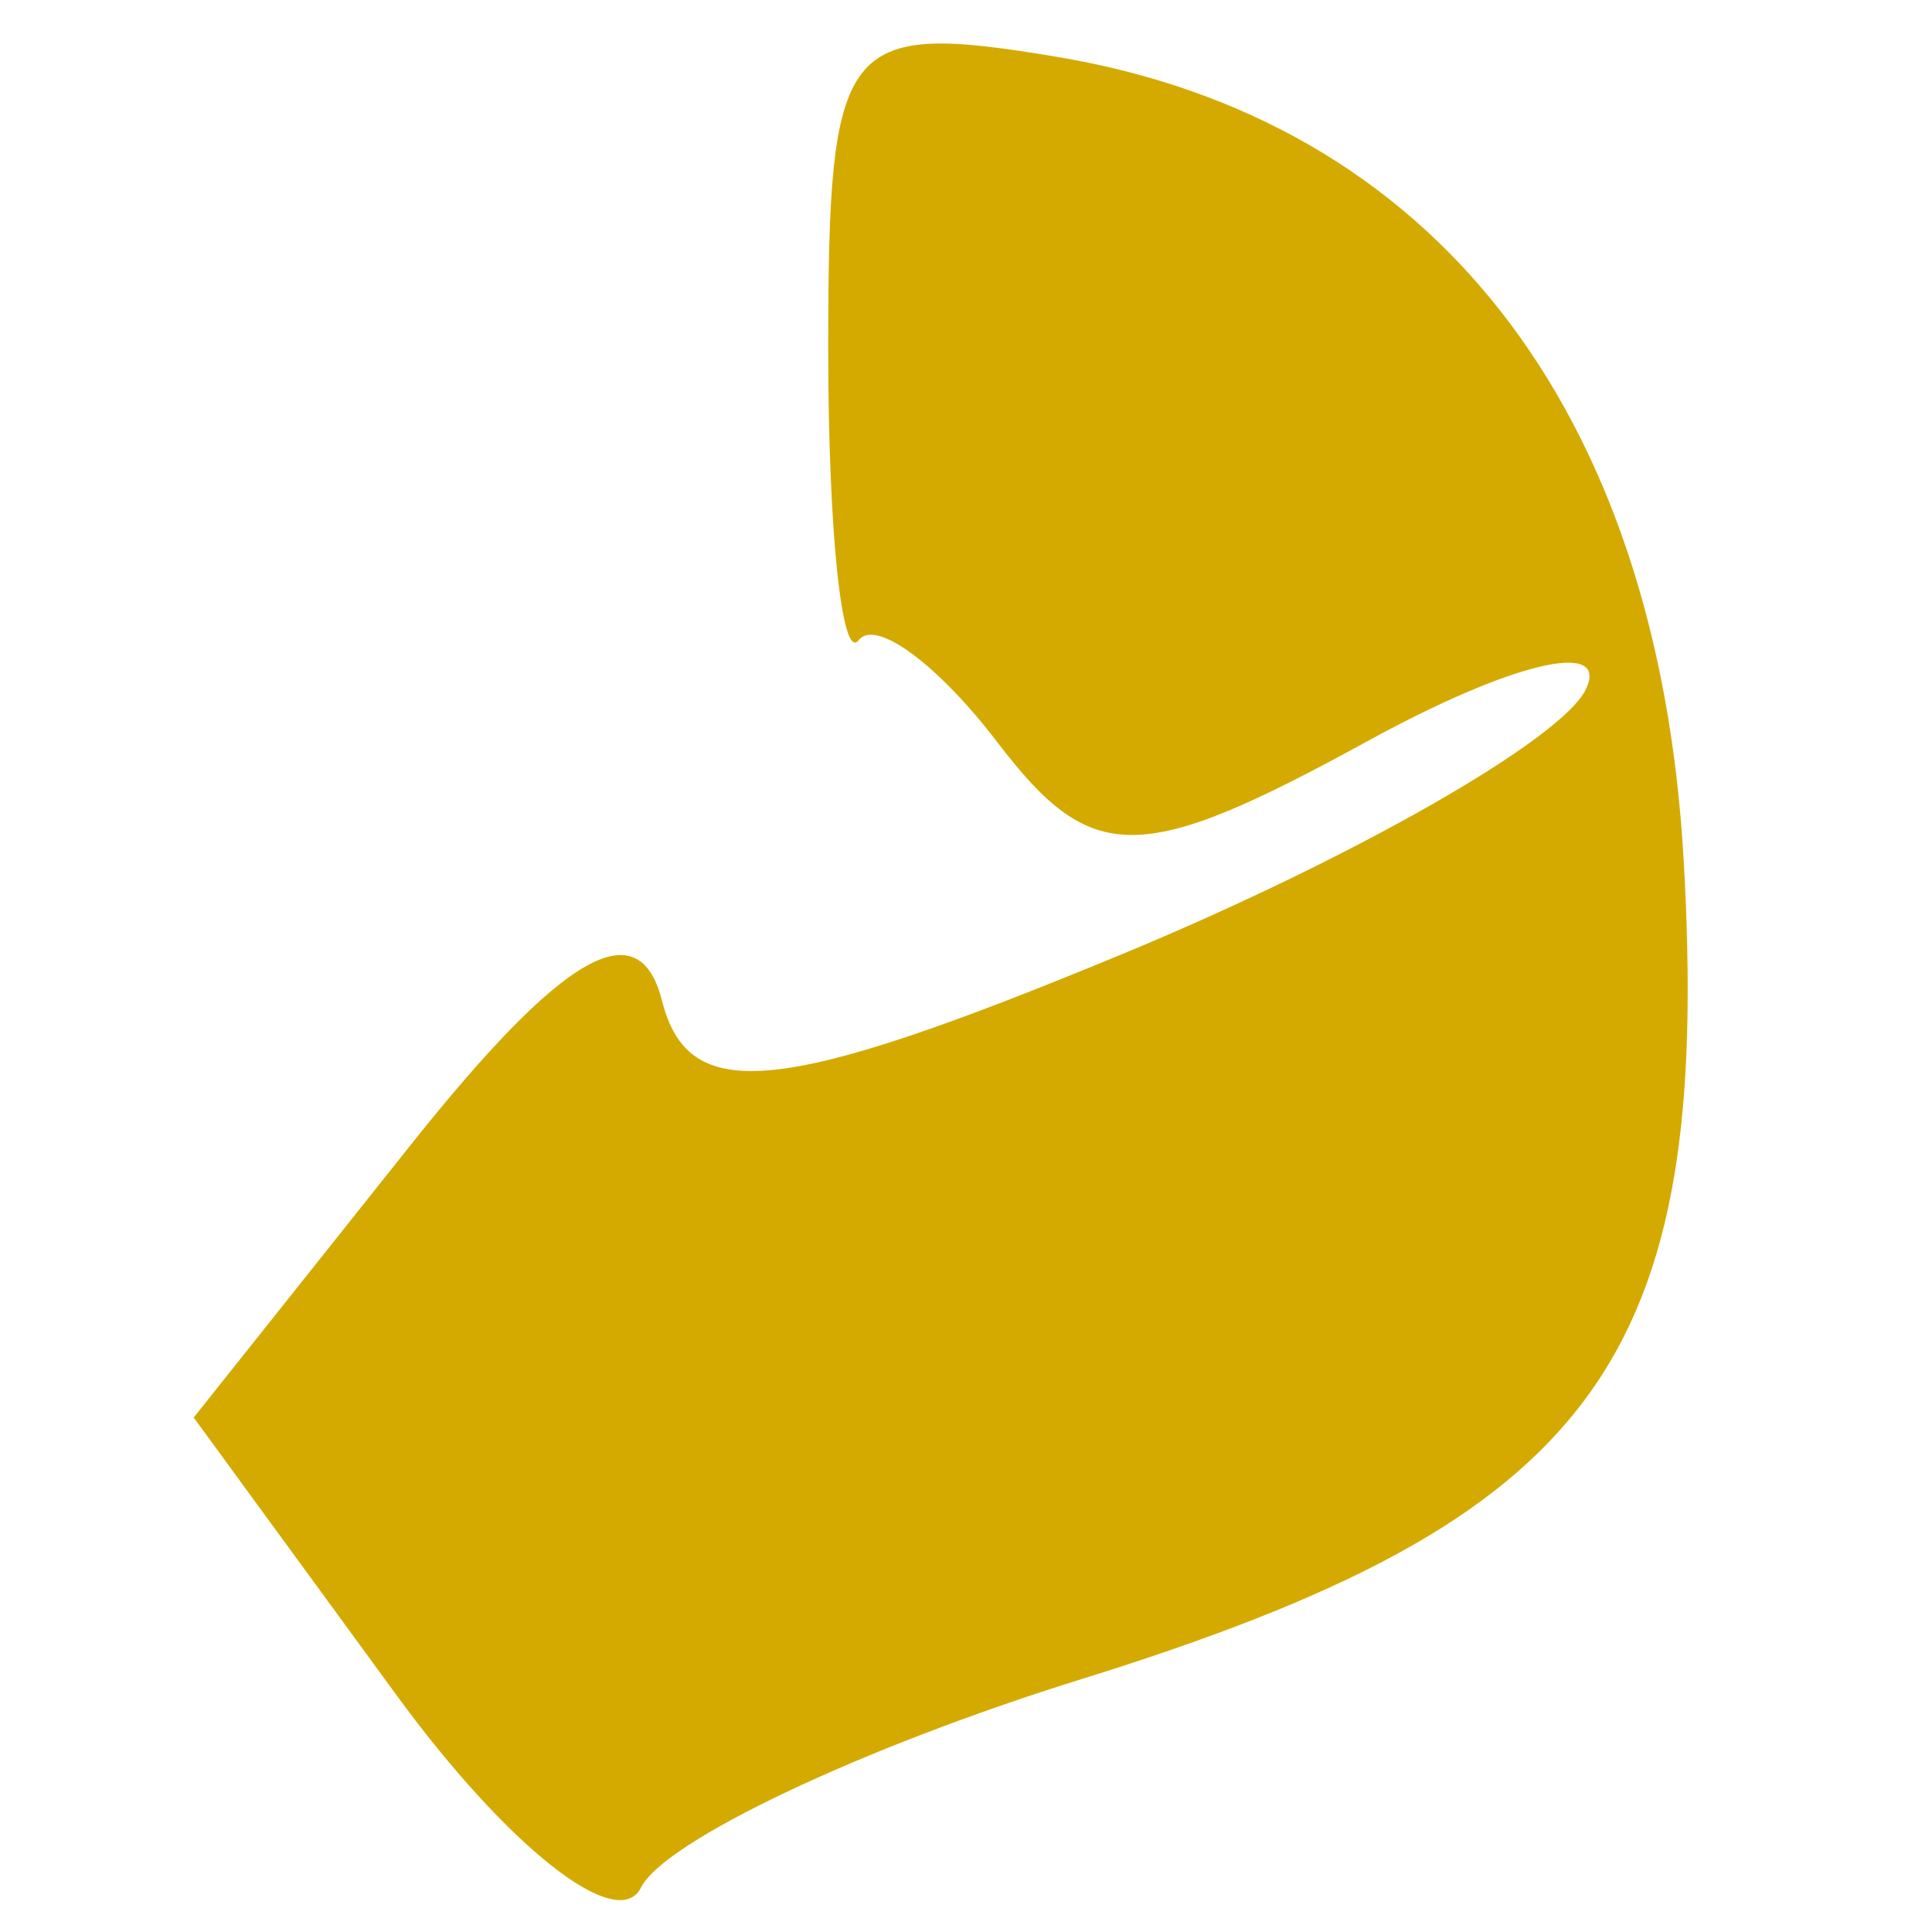 <?xml version="1.0" encoding="UTF-8" standalone="no"?>
<!-- Created with Inkscape (http://www.inkscape.org/) -->

<svg
   width="200"
   height="200"
   viewBox="0 0 52.917 52.917"
   version="1.1"
   id="svg5"
   xml:space="preserve"
   inkscape:export-filename="return-off.svg"
   inkscape:export-xdpi="96"
   inkscape:export-ydpi="96"
   xmlns:inkscape="http://www.inkscape.org/namespaces/inkscape"
   xmlns:sodipodi="http://sodipodi.sourceforge.net/DTD/sodipodi-0.dtd"
   xmlns="http://www.w3.org/2000/svg"
   xmlns:svg="http://www.w3.org/2000/svg"><sodipodi:namedview
     id="namedview7"
     pagecolor="#ffffff"
     bordercolor="#000000"
     borderopacity="0.25"
     inkscape:showpageshadow="2"
     inkscape:pageopacity="0.0"
     inkscape:pagecheckerboard="0"
     inkscape:deskcolor="#d1d1d1"
     inkscape:document-units="mm"
     showgrid="false" /><defs
     id="defs2" /><g
     inkscape:label="Layer 1"
     inkscape:groupmode="layer"
     id="layer1"><path
       style="fill:#d4aa00;stroke-width:2.359"
       d="M 10.854,46.421 5.305,38.826 11.266,31.338 c 4.167,-5.234 6.234,-6.417 6.866,-3.929 0.726,2.857 3.197,2.612 12.518,-1.24 6.387,-2.64 12.143,-5.923 12.79,-7.296 0.647,-1.373 -2.047,-0.73 -5.987,1.428 -6.237,3.417 -7.548,3.421 -10.132,0.033 -1.633,-2.141 -3.344,-3.4 -3.802,-2.799 -0.459,0.601 -0.834,-2.982 -0.834,-7.962 0,-8.505 0.379,-8.993 6.23,-8.022 10.319,1.712 16.493,9.608 17.2,22 0.785,13.741 -2.389,18.054 -16.511,22.445 -5.991,1.863 -11.412,4.429 -12.047,5.703 -0.635,1.274 -3.652,-1.102 -6.704,-5.279 z"
       id="path2265" /></g></svg>
